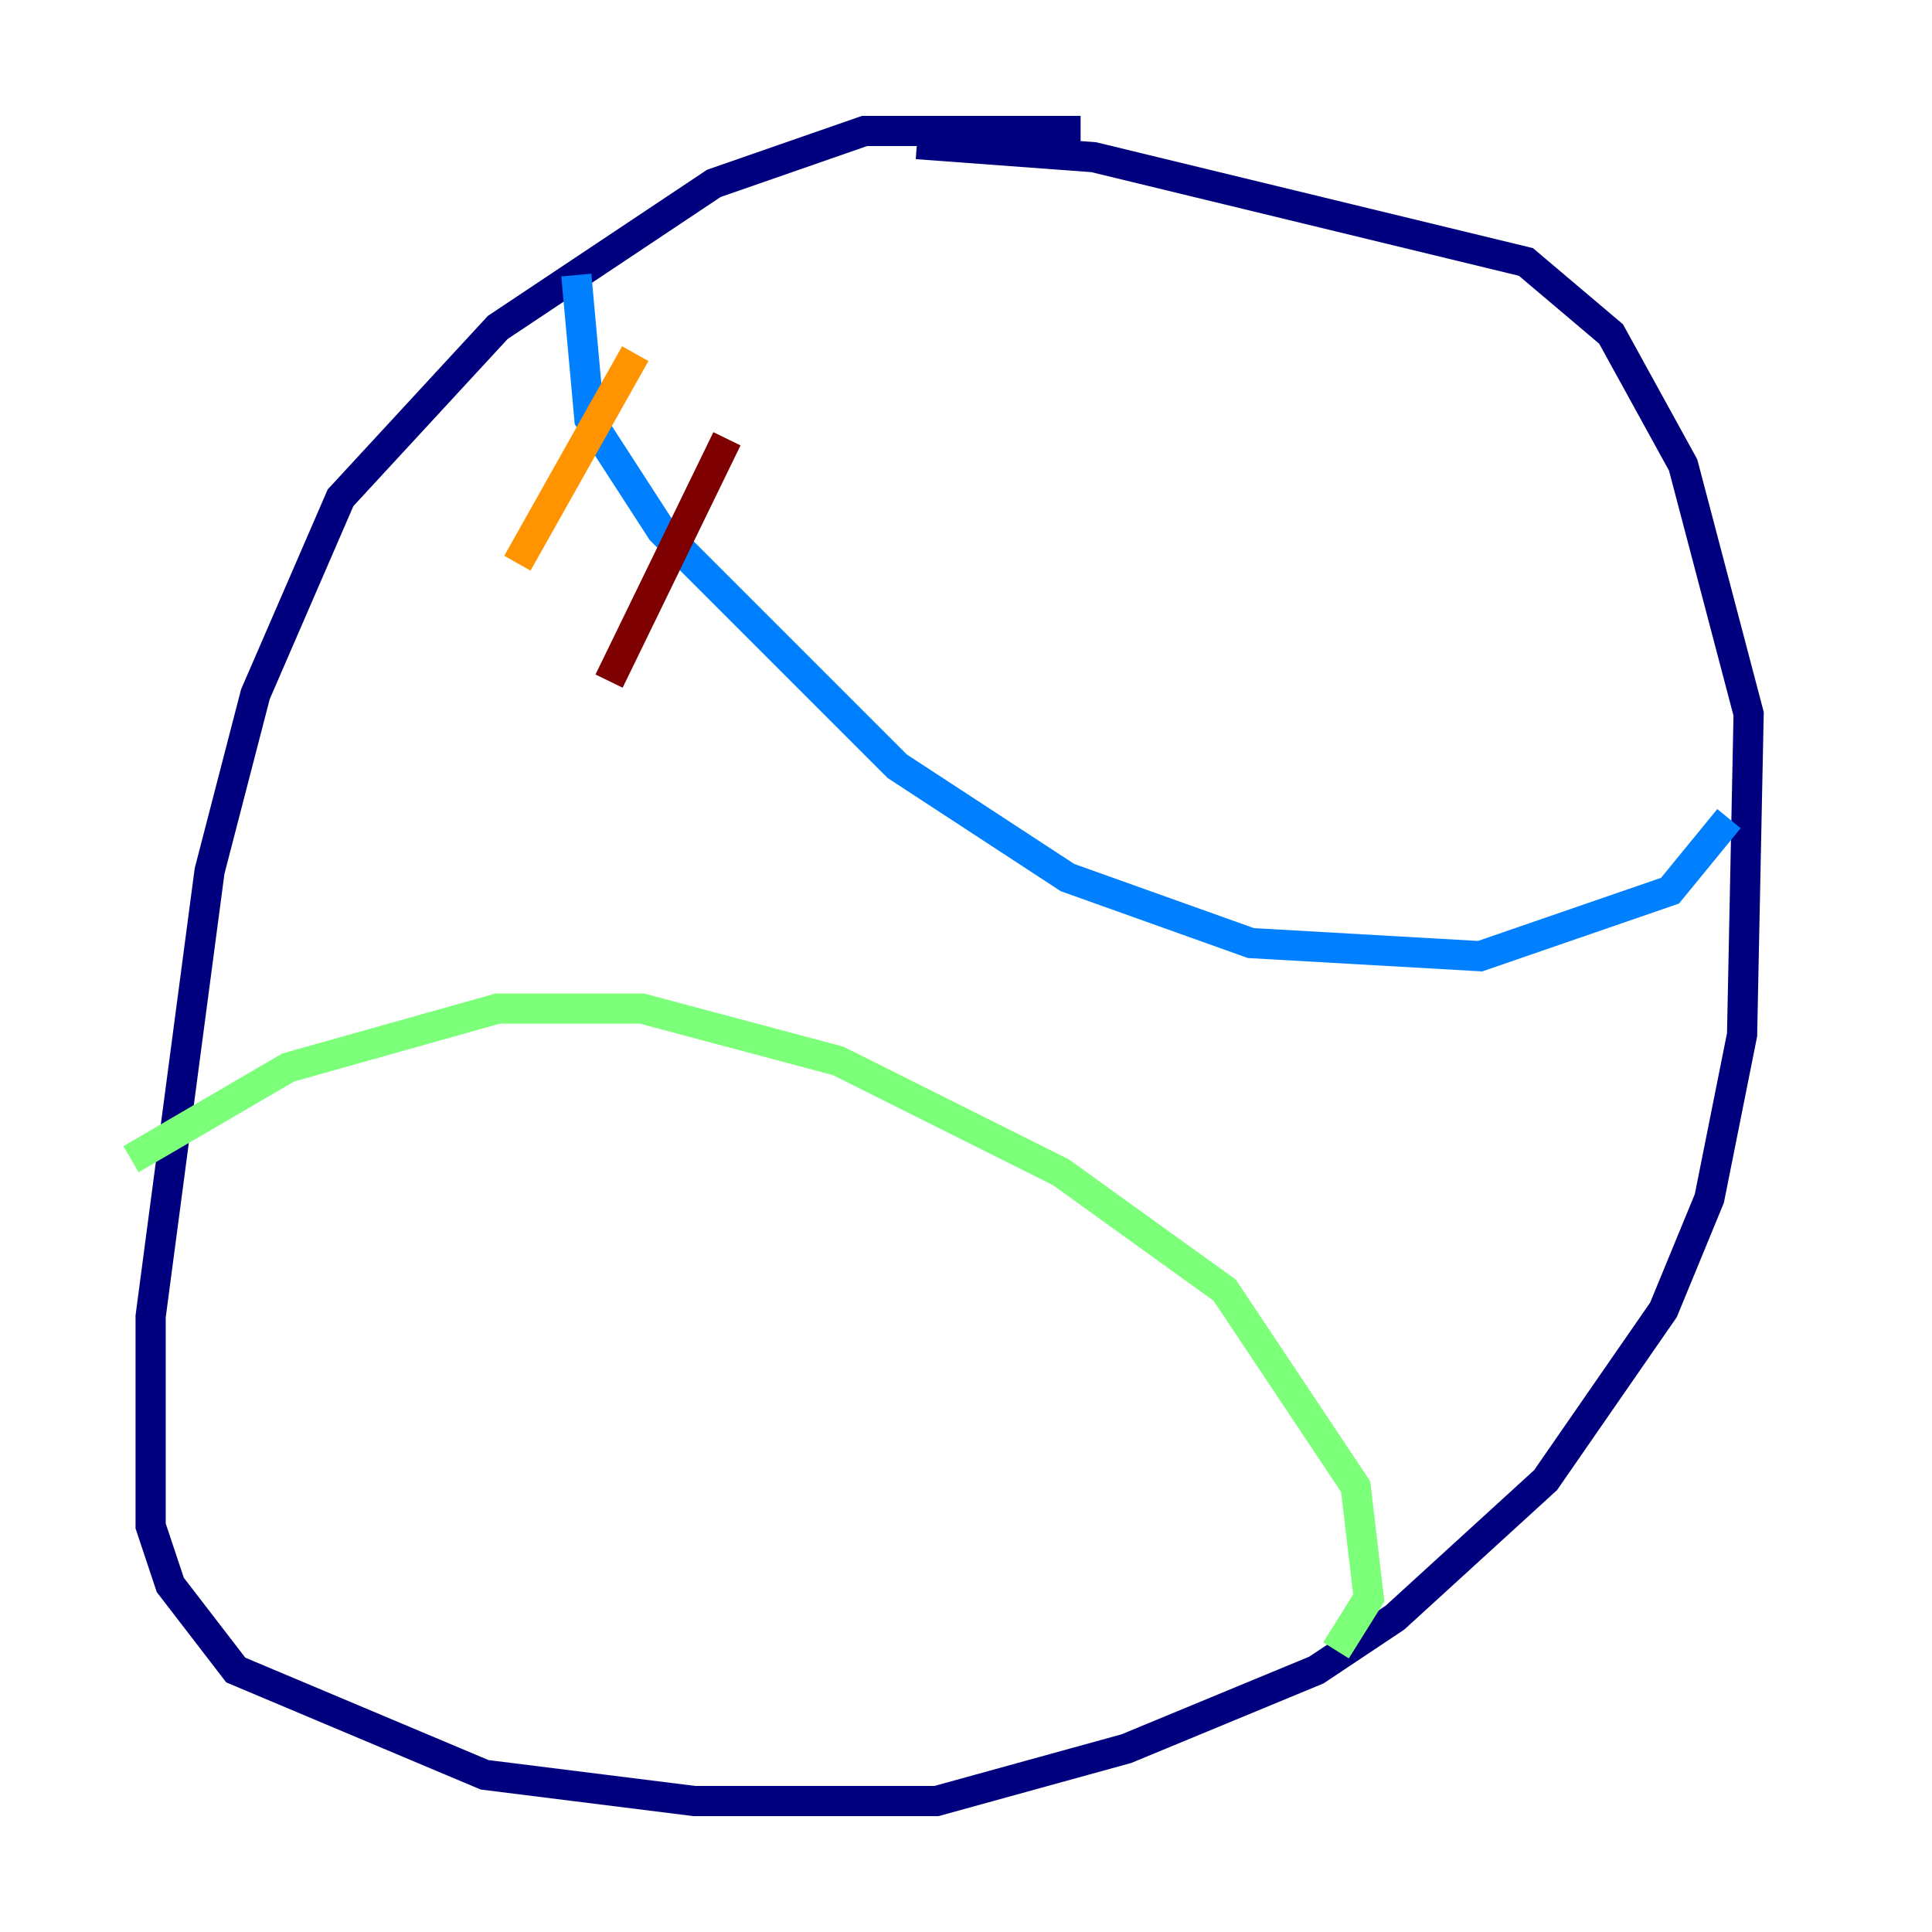 <?xml version="1.0" encoding="utf-8" ?>
<svg baseProfile="tiny" height="128" version="1.2" viewBox="0,0,128,128" width="128" xmlns="http://www.w3.org/2000/svg" xmlns:ev="http://www.w3.org/2001/xml-events" xmlns:xlink="http://www.w3.org/1999/xlink"><defs /><polyline fill="none" points="71.593,8.678 57.275,8.678 47.295,12.149 32.976,21.695 22.563,32.976 16.922,45.993 13.885,57.709 9.98,87.214 9.98,101.098 11.281,105.003 15.62,110.644 32.108,117.586 45.993,119.322 62.047,119.322 74.63,115.851 87.214,110.644 92.42,107.173 102.4,98.061 110.21,86.78 113.248,79.403 115.417,68.556 115.851,47.295 111.512,30.807 106.739,22.129 101.098,17.356 72.461,10.414 60.746,9.546" stroke="#00007f" stroke-width="2" /><polyline fill="none" points="38.183,18.224 39.051,27.77 43.824,35.146 59.444,50.766 70.725,58.142 82.875,62.481 98.061,63.349 110.644,59.01 114.549,54.237" stroke="#0080ff" stroke-width="2" /><polyline fill="none" points="8.678,76.8 19.091,70.725 32.976,66.82 42.522,66.82 55.539,70.291 70.291,77.668 81.139,85.478 89.817,98.495 90.685,105.871 88.515,109.342" stroke="#7cff79" stroke-width="2" /><polyline fill="none" points="42.088,23.43 34.278,37.315" stroke="#ff9400" stroke-width="2" /><polyline fill="none" points="48.163,29.071 40.352,45.125" stroke="#7f0000" stroke-width="2" /></svg>